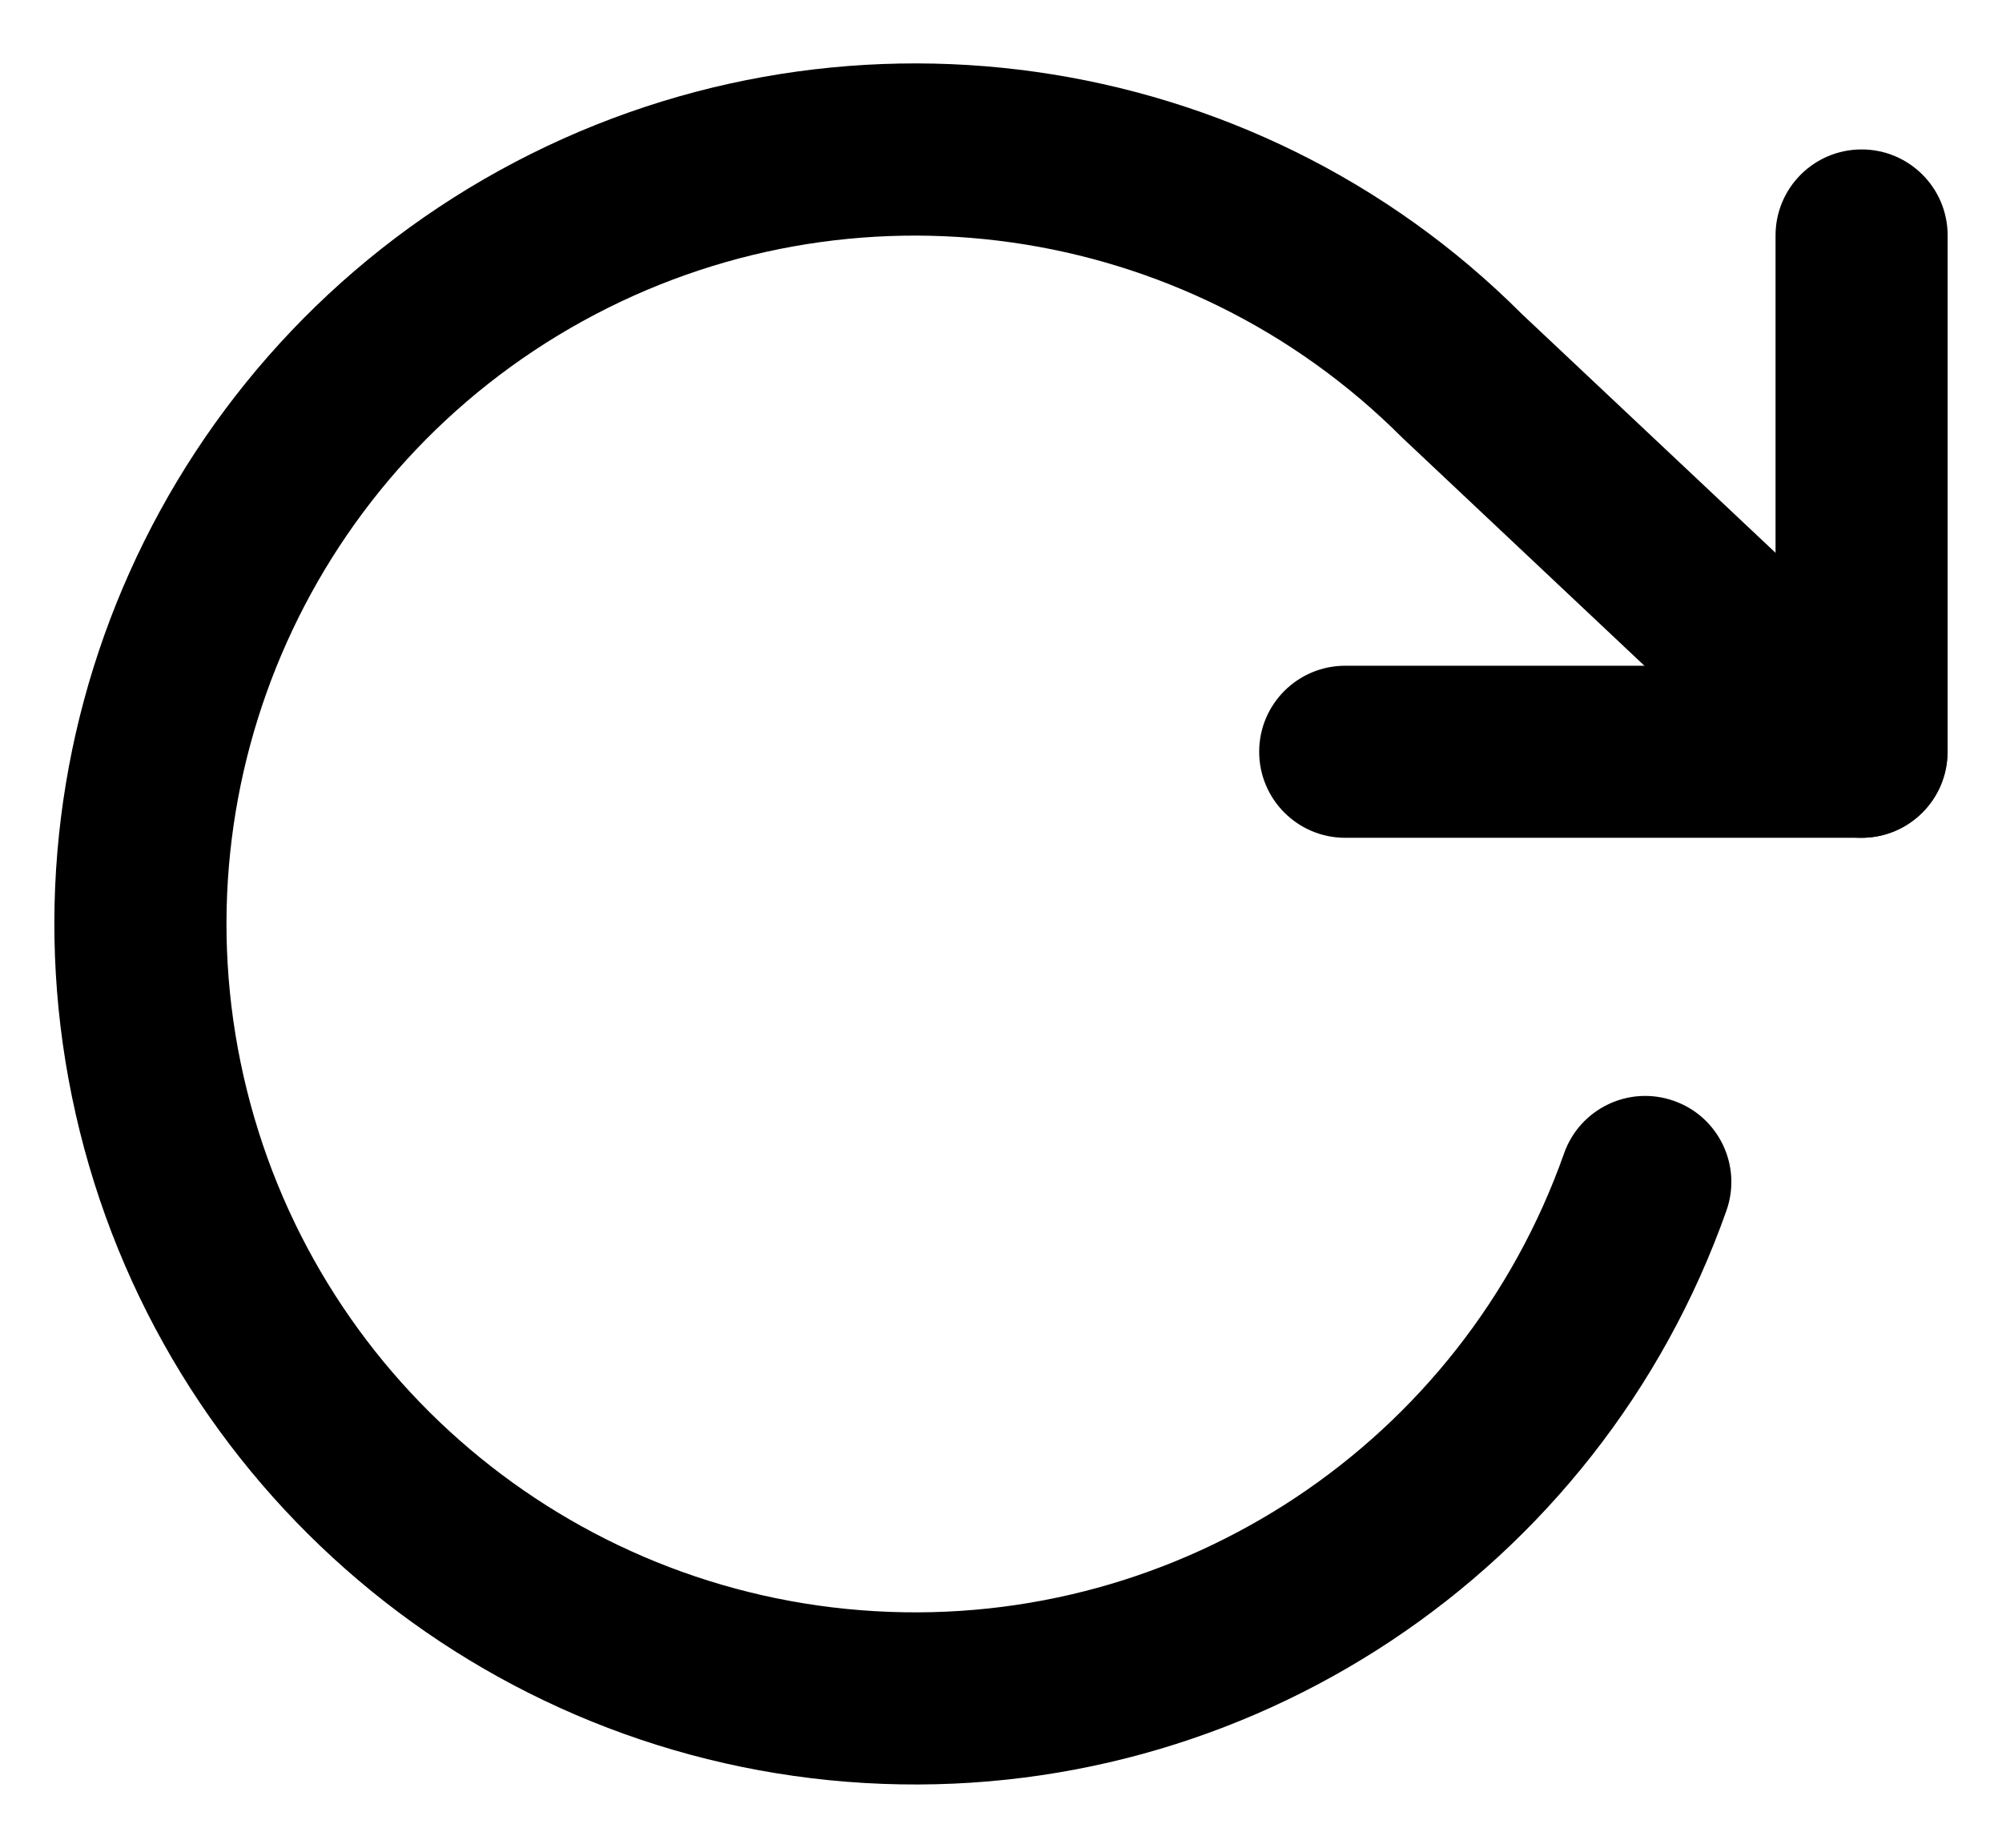 <svg width="26" height="24" viewBox="0 0 26 24" fill="none" xmlns="http://www.w3.org/2000/svg">
<path d="M17.471 8.647C16.853 8.647 16.353 9.147 16.353 9.764C16.353 10.382 16.853 10.882 17.471 10.882H24.177C24.794 10.882 25.294 10.382 25.294 9.764V3.058C25.294 2.441 24.794 1.941 24.177 1.941C23.559 1.941 23.059 2.441 23.059 3.058V8.647H17.471Z" fill="black"/>
<path d="M20.313 14.98C18.987 18.735 15.336 21.16 11.361 20.927C7.385 20.695 4.042 17.861 3.163 13.977C2.283 10.093 4.078 6.095 7.566 4.172C11.053 2.249 15.392 2.864 18.207 5.681L23.406 10.578C23.856 11.001 24.563 10.98 24.986 10.53C25.409 10.081 25.388 9.374 24.939 8.95L19.764 4.078C16.269 0.58 10.846 -0.189 6.486 2.214C2.127 4.618 -0.117 9.615 0.983 14.47C2.082 19.326 6.261 22.868 11.23 23.159C16.2 23.45 20.763 20.419 22.421 15.725C22.627 15.143 22.322 14.504 21.739 14.299C21.157 14.093 20.519 14.398 20.313 14.98Z" fill="black"/>
</svg>
